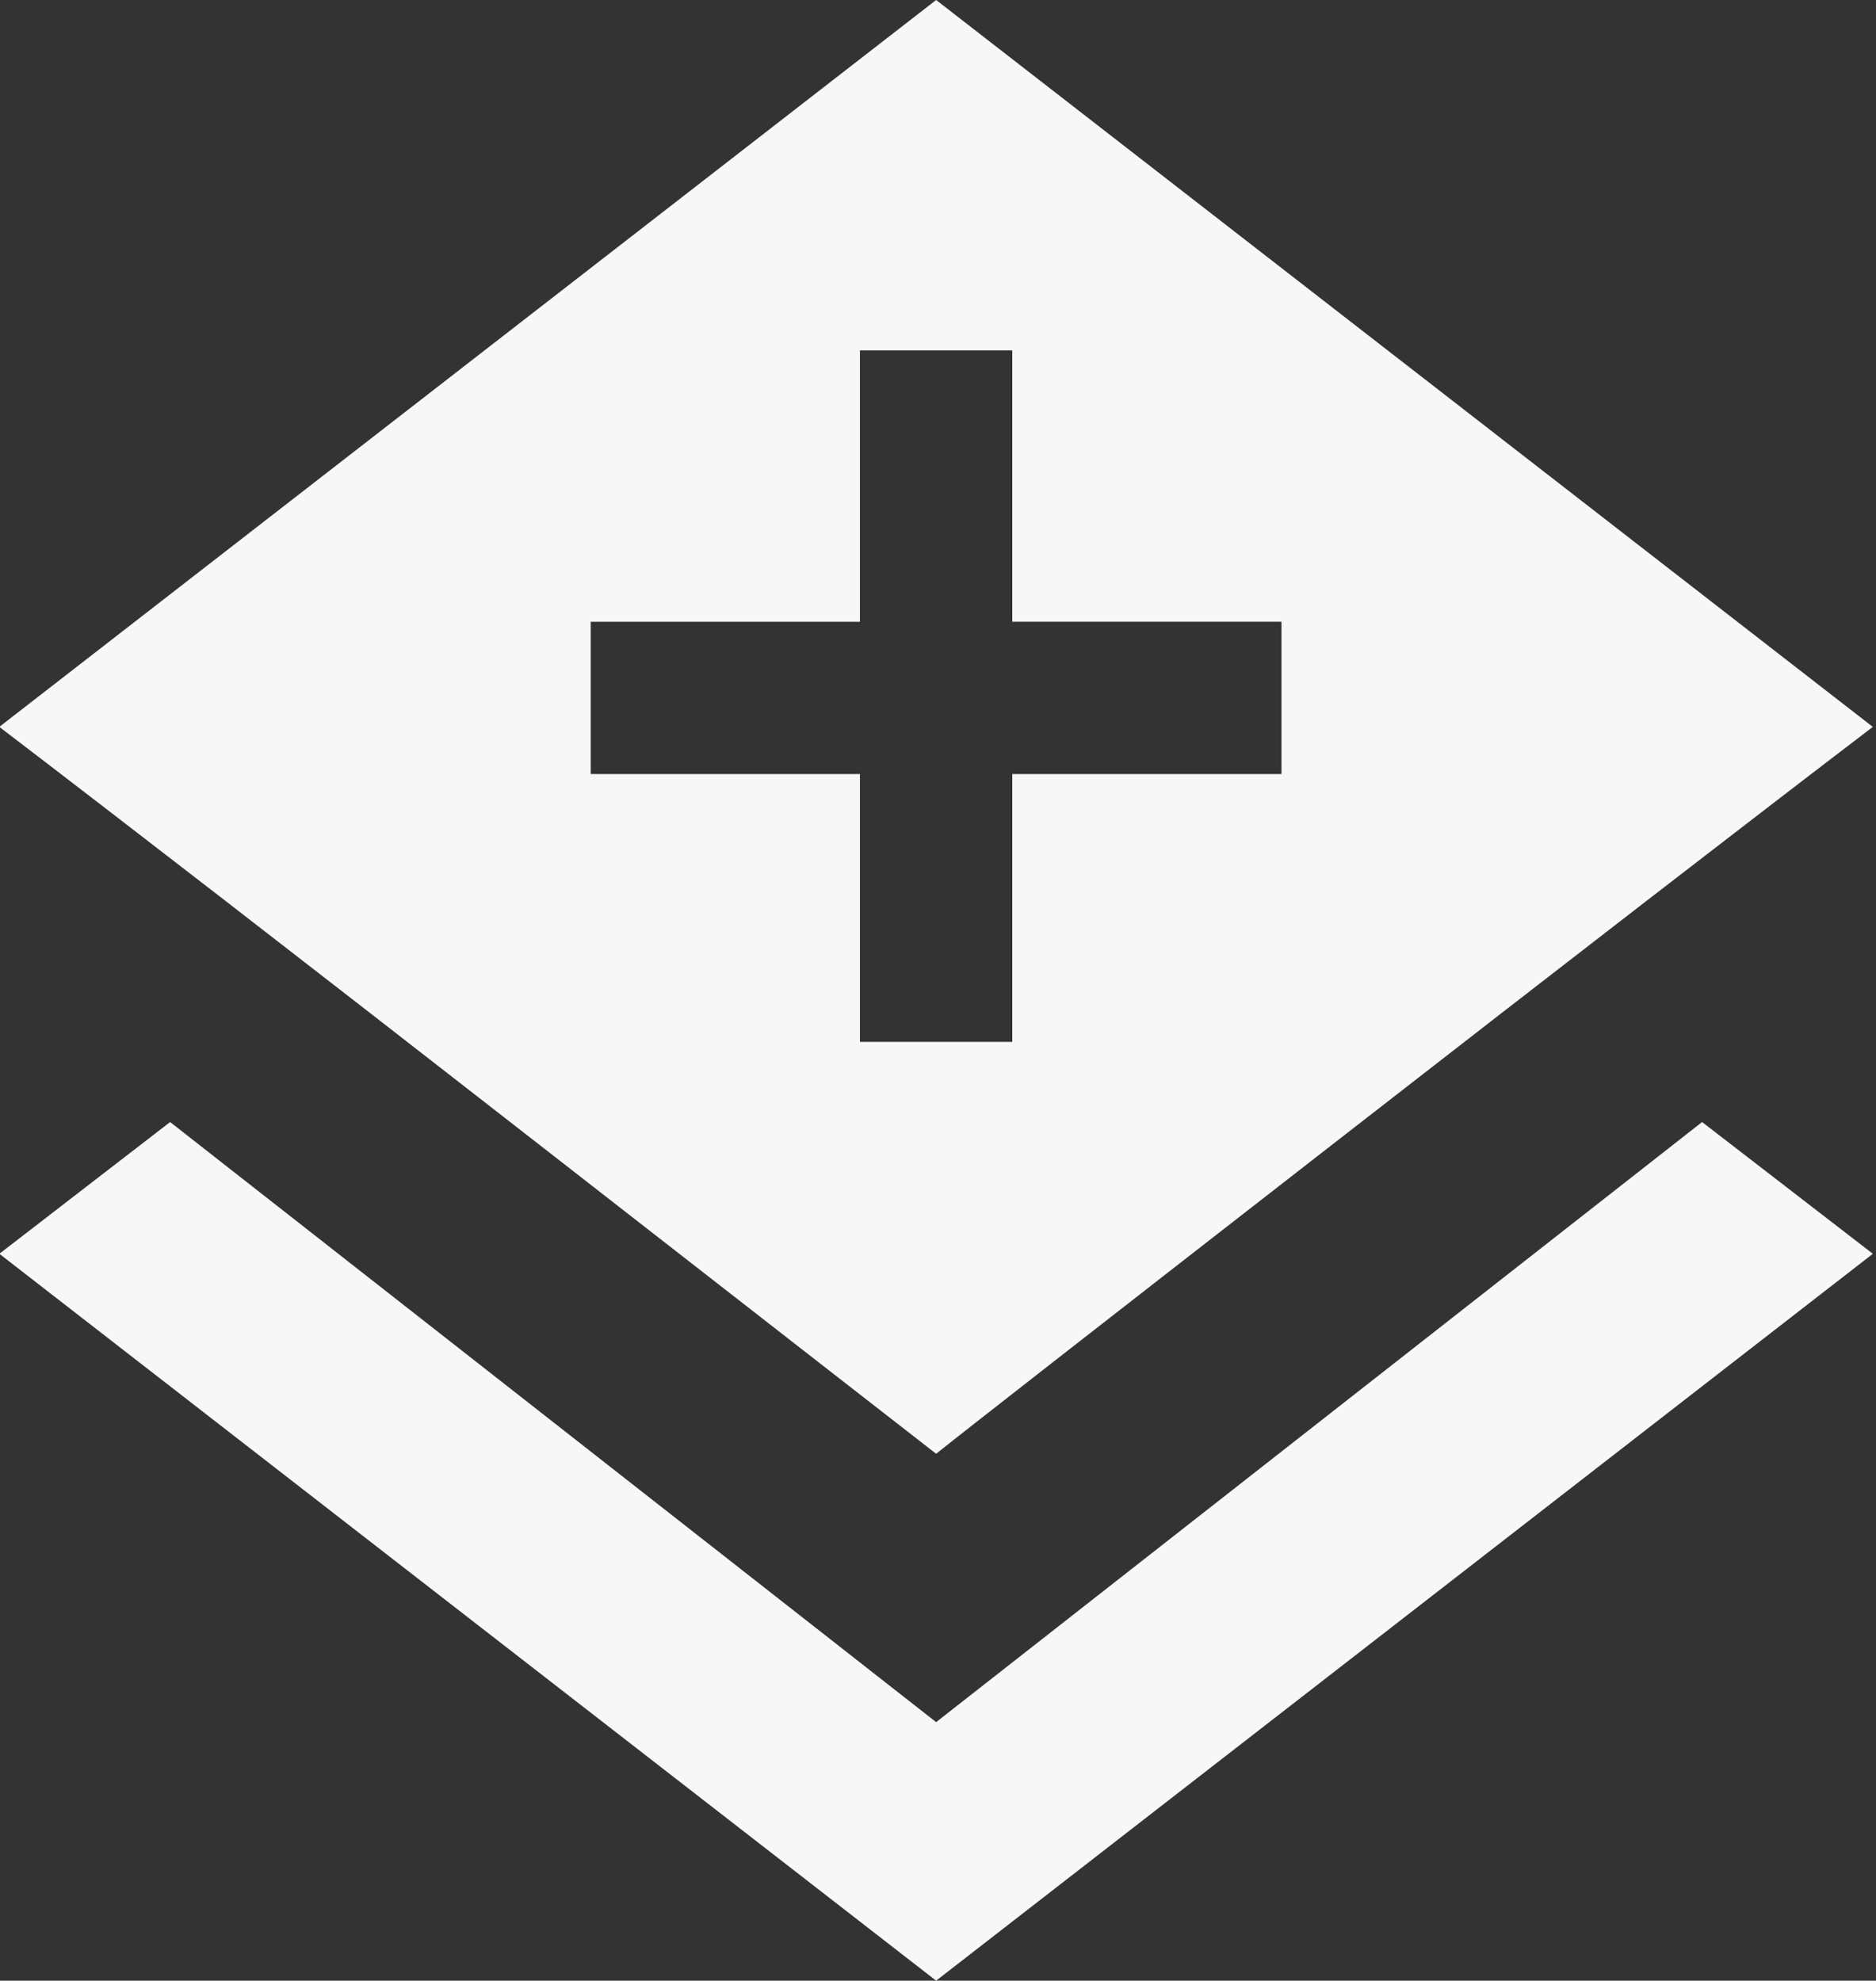 <?xml version="1.0" encoding="utf-8"?>
<!-- Generator: Adobe Illustrator 20.0.0, SVG Export Plug-In . SVG Version: 6.00 Build 0)  -->
<svg version="1.1" id="Layer_1" xmlns="http://www.w3.org/2000/svg" xmlns:xlink="http://www.w3.org/1999/xlink" x="0px" y="0px"
	 viewBox="0 0 38.188 40.32" style="enable-background:new 0 0 38.188 40.32;" xml:space="preserve">
<rect x="0" y="0" width="38.188" height="40.32" fill="#333333" stroke="none"/>
<style type="text/css">
	.st0{fill:#F7F7F7;}
</style>
<g>
	<polygon class="st0" points="19.056,35.057 3.463,22.841 -0.013,25.523 19.056,40.32 38.124,25.523 34.648,22.841 	"/>
	<path class="st0" d="M19.056,29.594c0.662-0.53,3.377-2.648,8.143-6.356c4.767-3.708,8.408-6.521,10.924-8.441L19.056,0
		l-19.07,14.797c2.516,1.92,6.174,4.75,10.974,8.491C15.761,27.029,18.459,29.131,19.056,29.594z M12.025,12.657h5.48V7.134h3.101
		v5.522h5.48v3.101h-5.48v5.452h-3.101v-5.452h-5.48V12.657z"/>
</g>
</svg>
